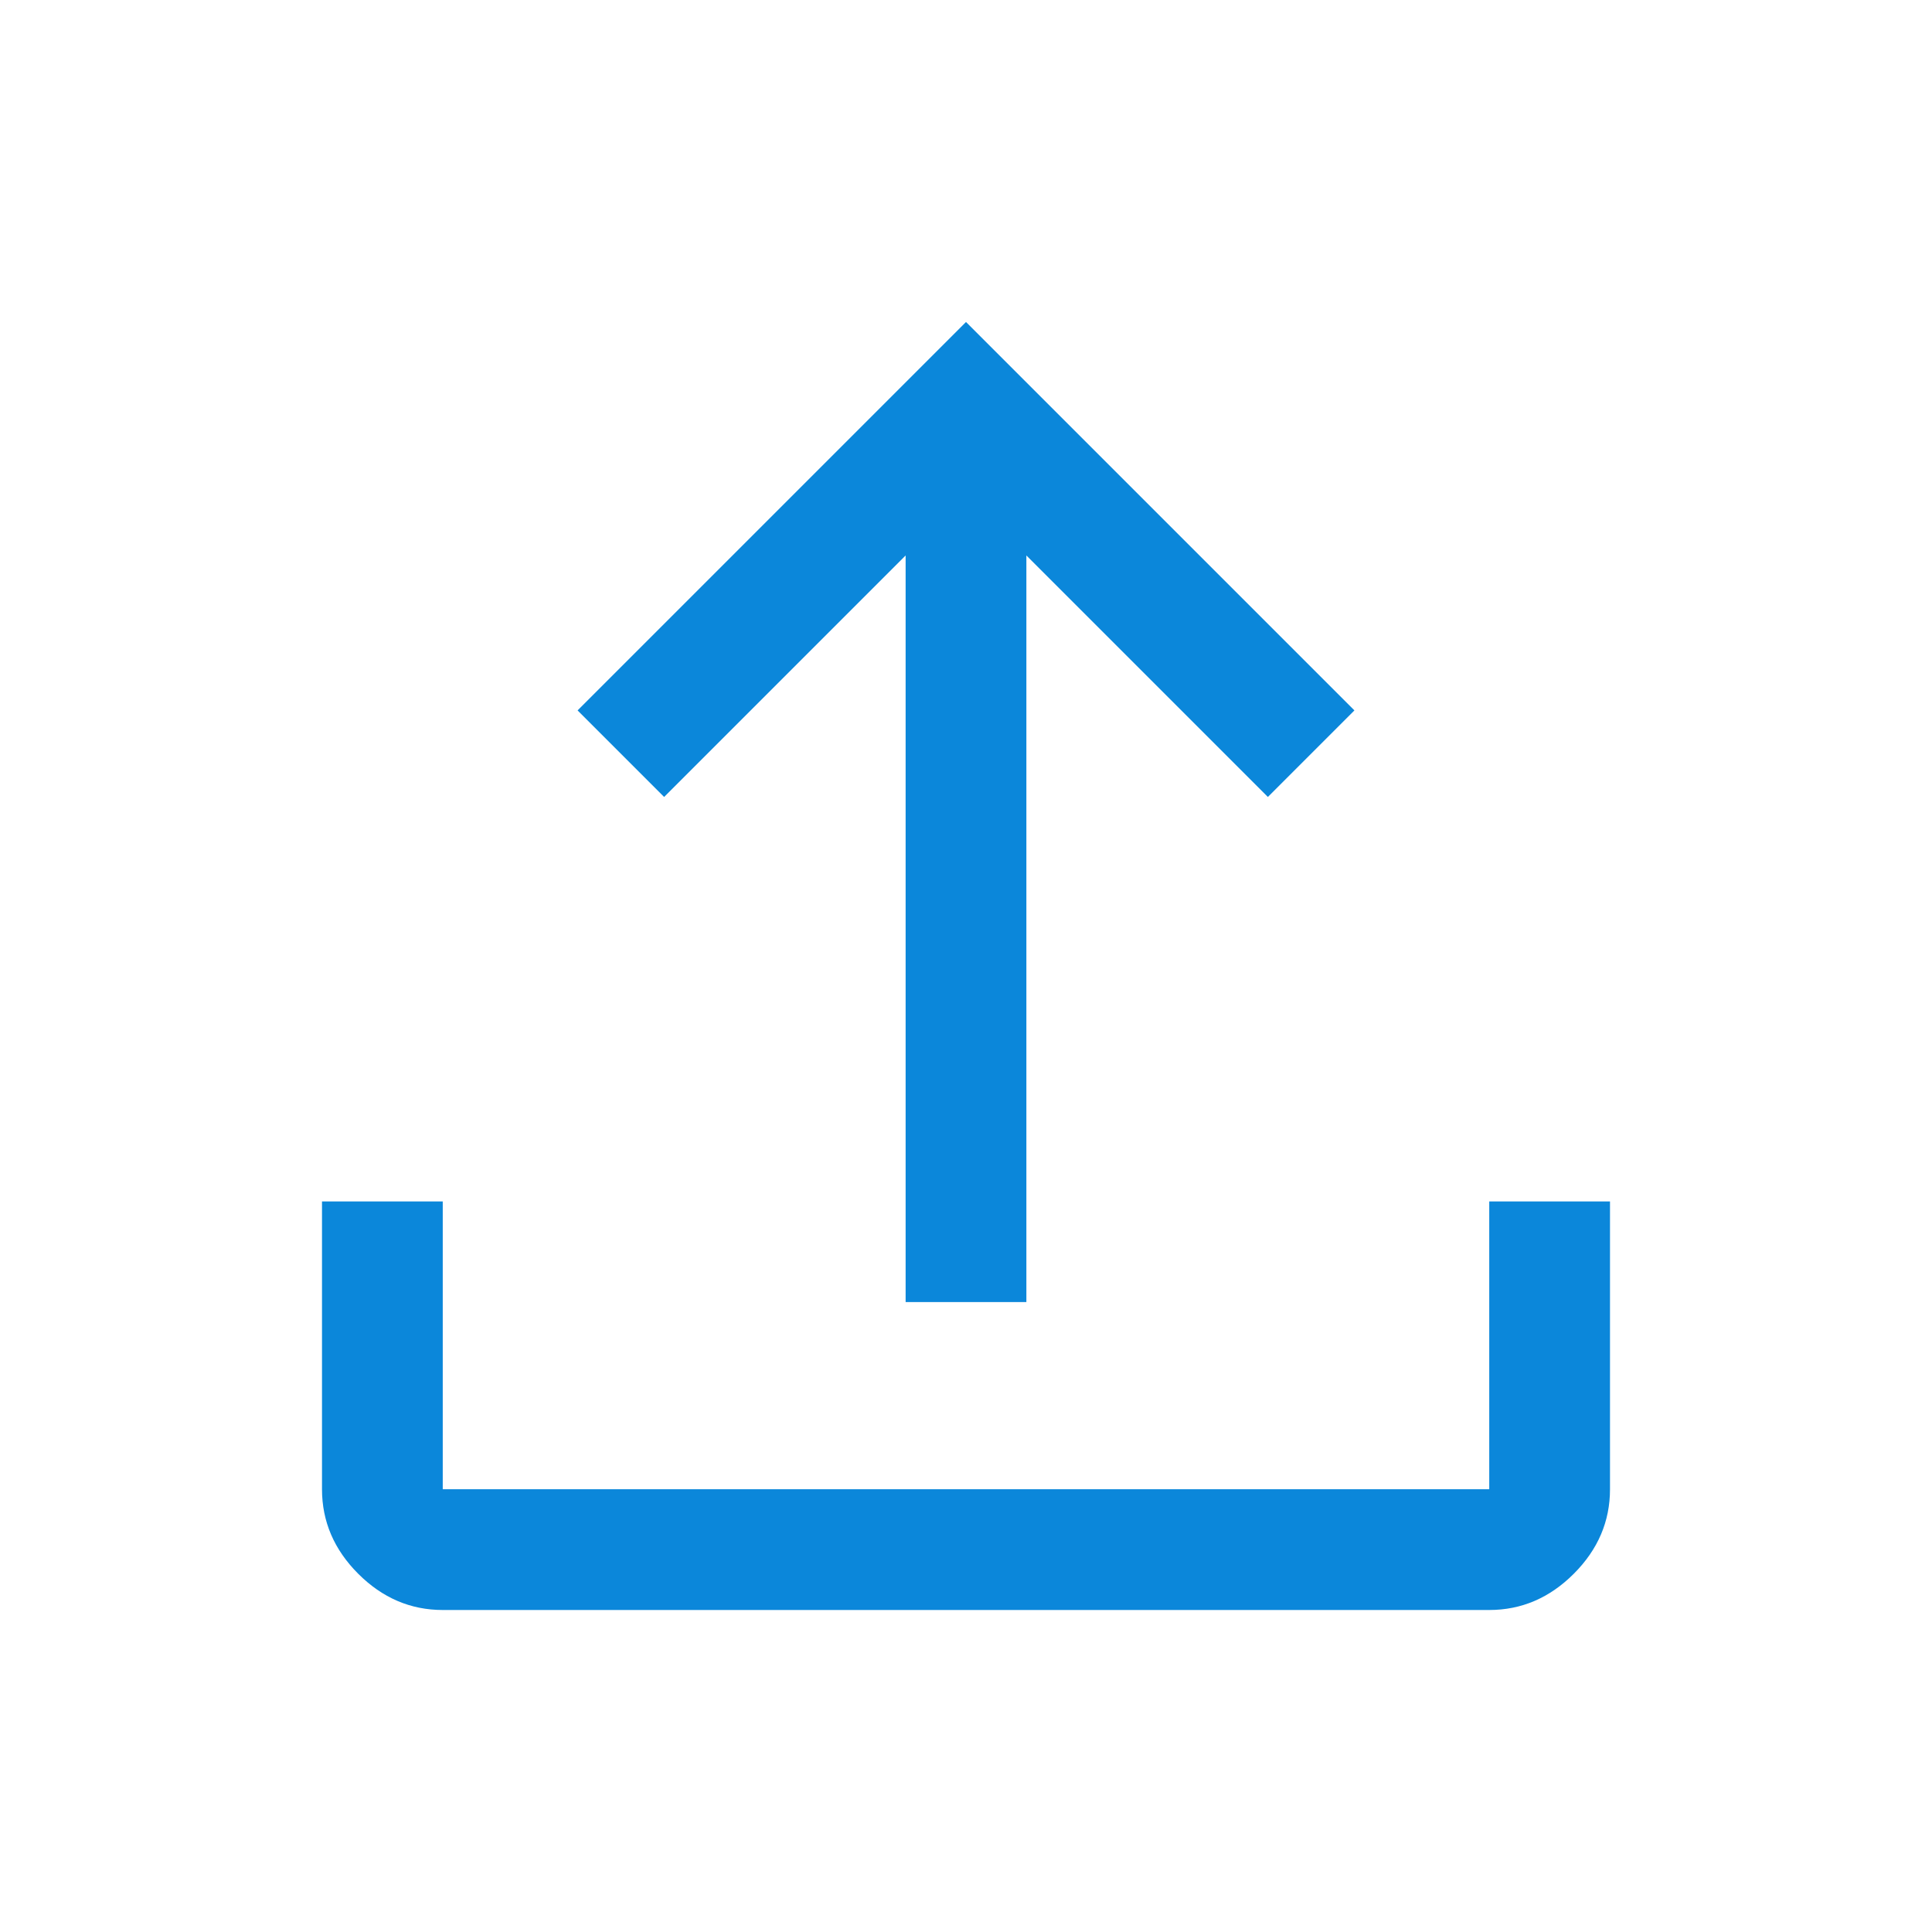 <svg xmlns="http://www.w3.org/2000/svg" height="48" viewBox="0 96 960 960" width="48"><path fill="#0B87DA" d="M220 896q-24 0-42-18t-18-42V693h60v143h520V693h60v143q0 24-18 42t-42 18H220Zm230-153V372L330 492l-43-43 193-193 193 193-43 43-120-120v371h-60Z"/></svg>